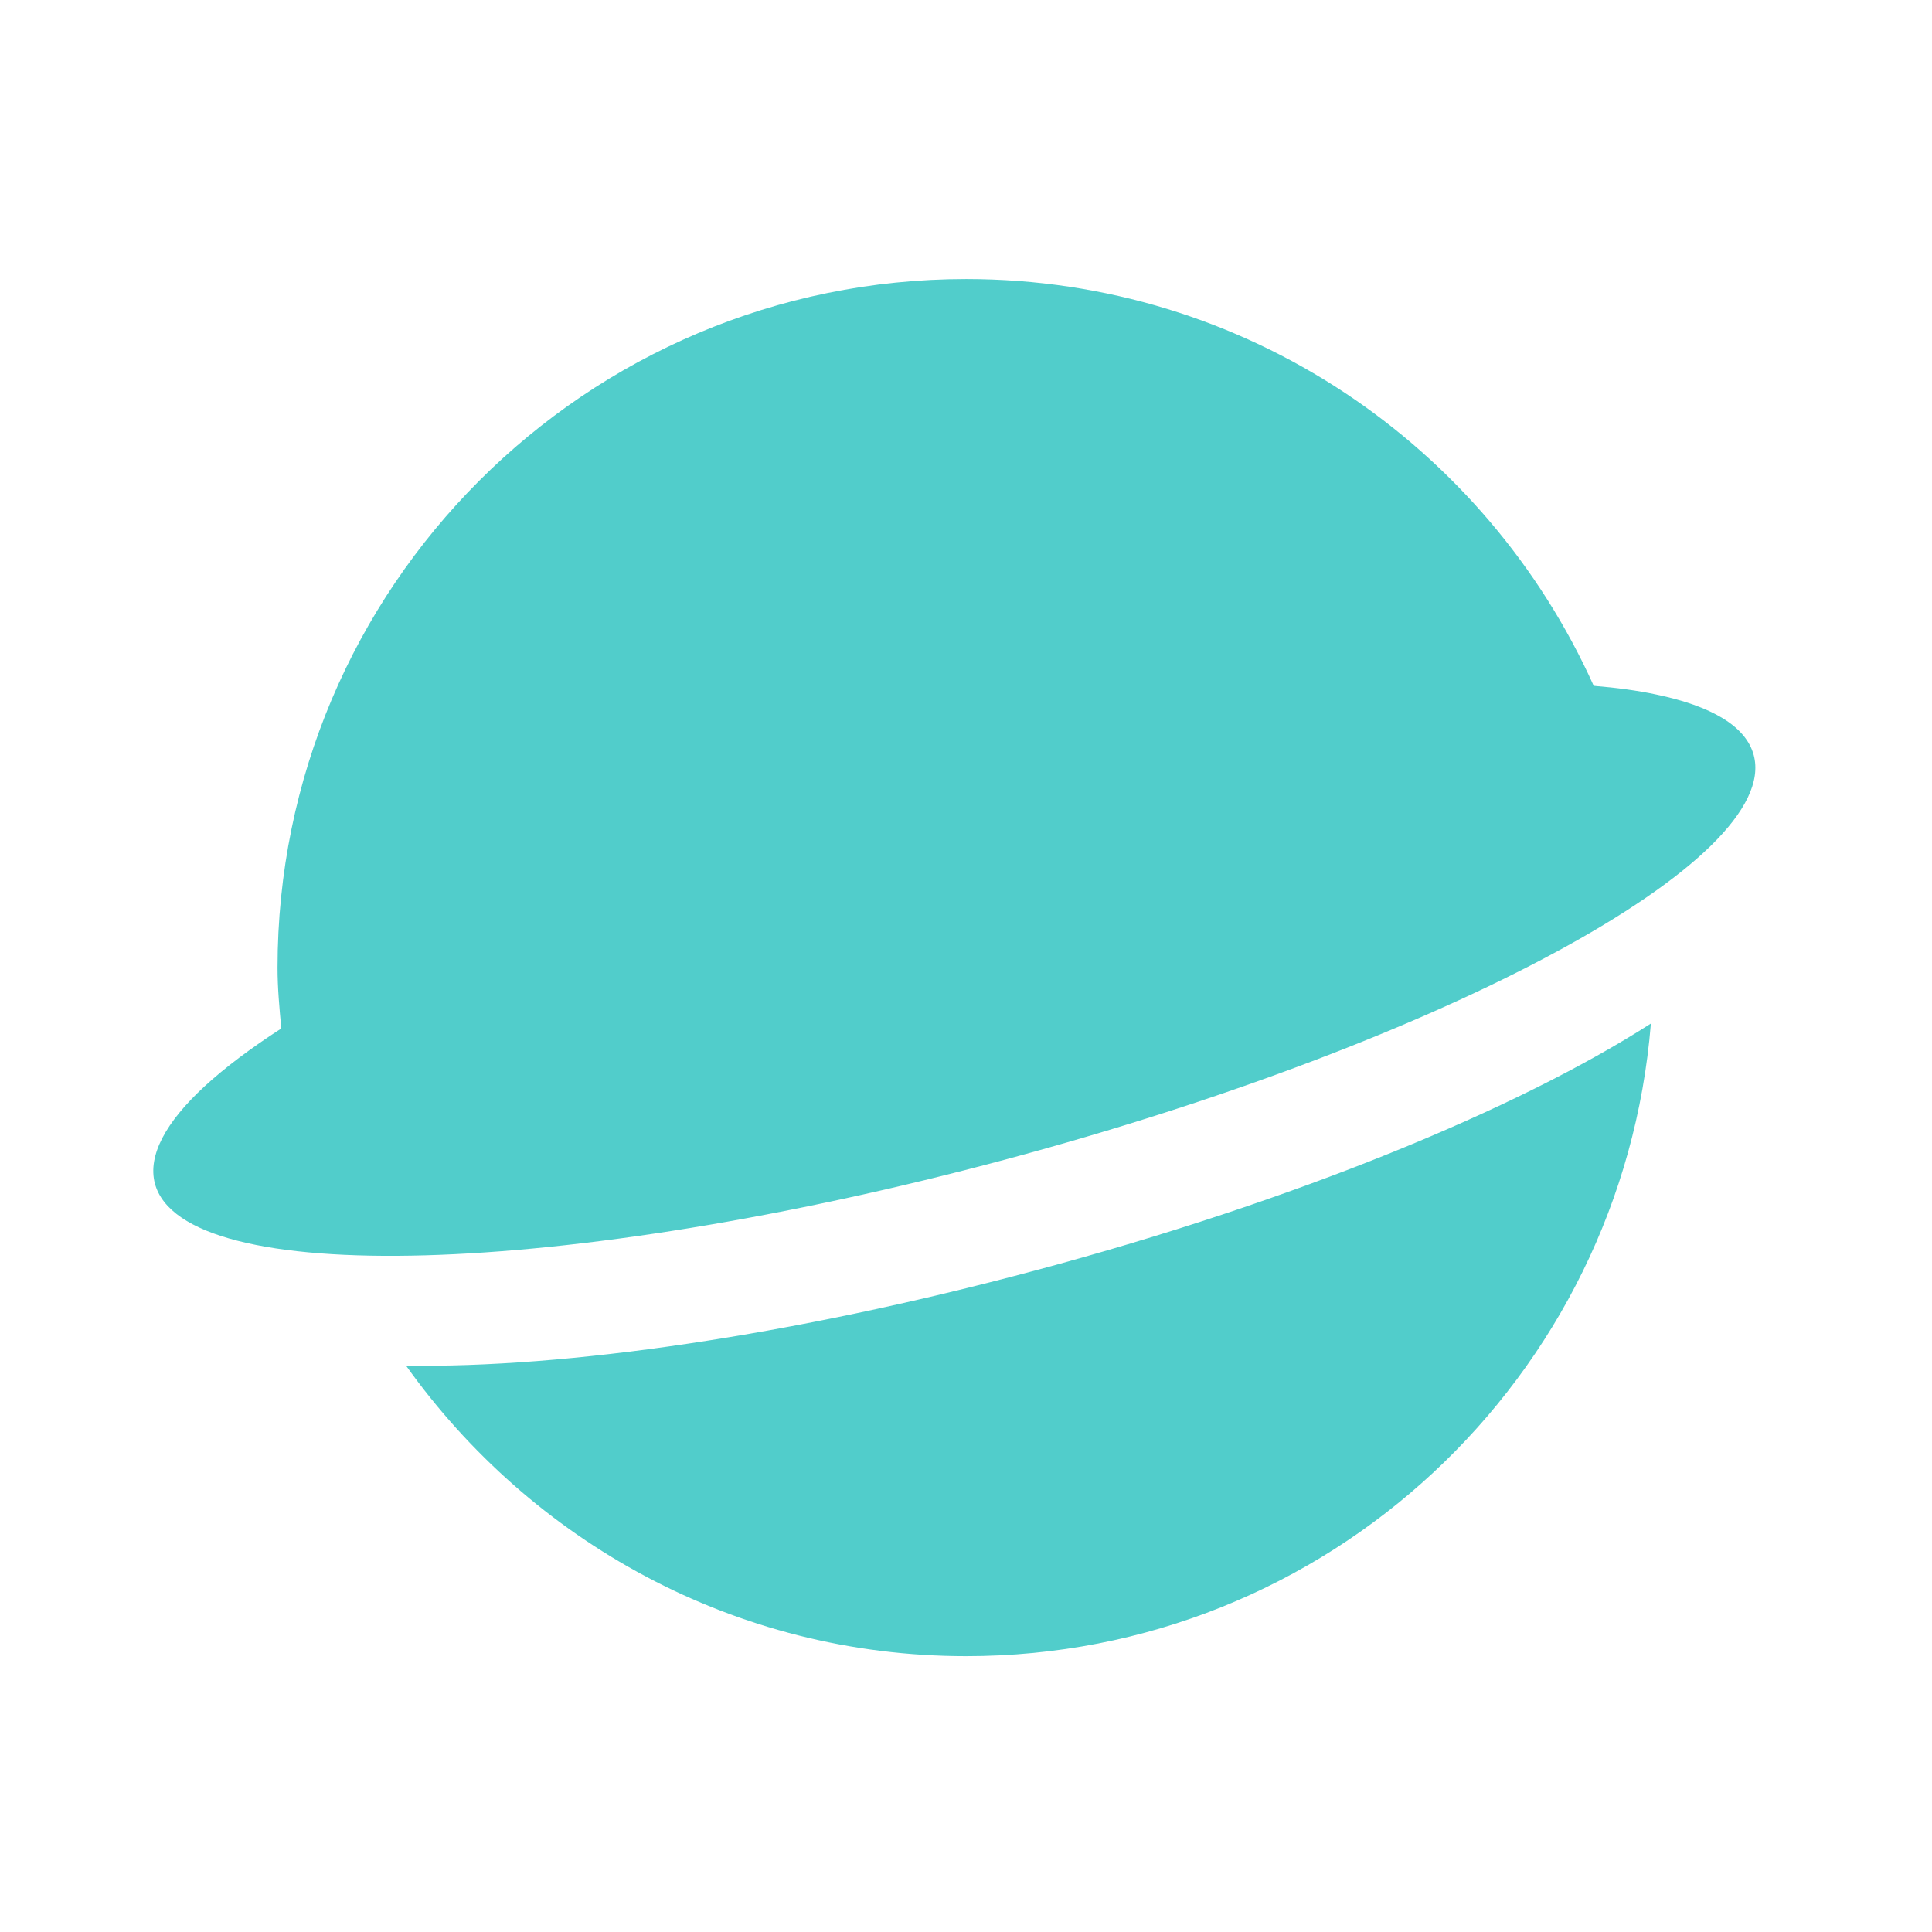 <?xml version="1.0" standalone="no"?><!DOCTYPE svg PUBLIC "-//W3C//DTD SVG 1.1//EN" "http://www.w3.org/Graphics/SVG/1.1/DTD/svg11.dtd"><svg t="1620180990737" class="icon" viewBox="0 0 1024 1024" version="1.1" xmlns="http://www.w3.org/2000/svg" p-id="2607" xmlns:xlink="http://www.w3.org/1999/xlink" width="200" height="200"><defs><style type="text/css"></style></defs><path d="M929.5 400.2c-4.1-15.3-22.4-26-51.7-32.1-9.8-2.1-20.9-3.6-33.1-4.6-57.1-127-184.3-215.6-332.6-215.6-201.6 0-365 163.4-365 365 0 10.9 1 21.5 2 32.2-16.3 10.5-29.9 20.8-40.6 30.6-20.7 19.1-30.3 36.8-26.4 51.6 14.9 55.7 216.7 50 450.7-12.7 234-62.8 411.6-158.8 396.7-214.4zM548.6 673.4c-129.8 34.8-249.7 51.8-333.4 50.4 66.2 92.9 174.1 154 296.9 154 191.5 0 347.7-147.7 362.9-335.3-70.8 45.4-188.6 94-326.4 130.9z" fill="#51CDCB" p-id="2608"></path></svg>